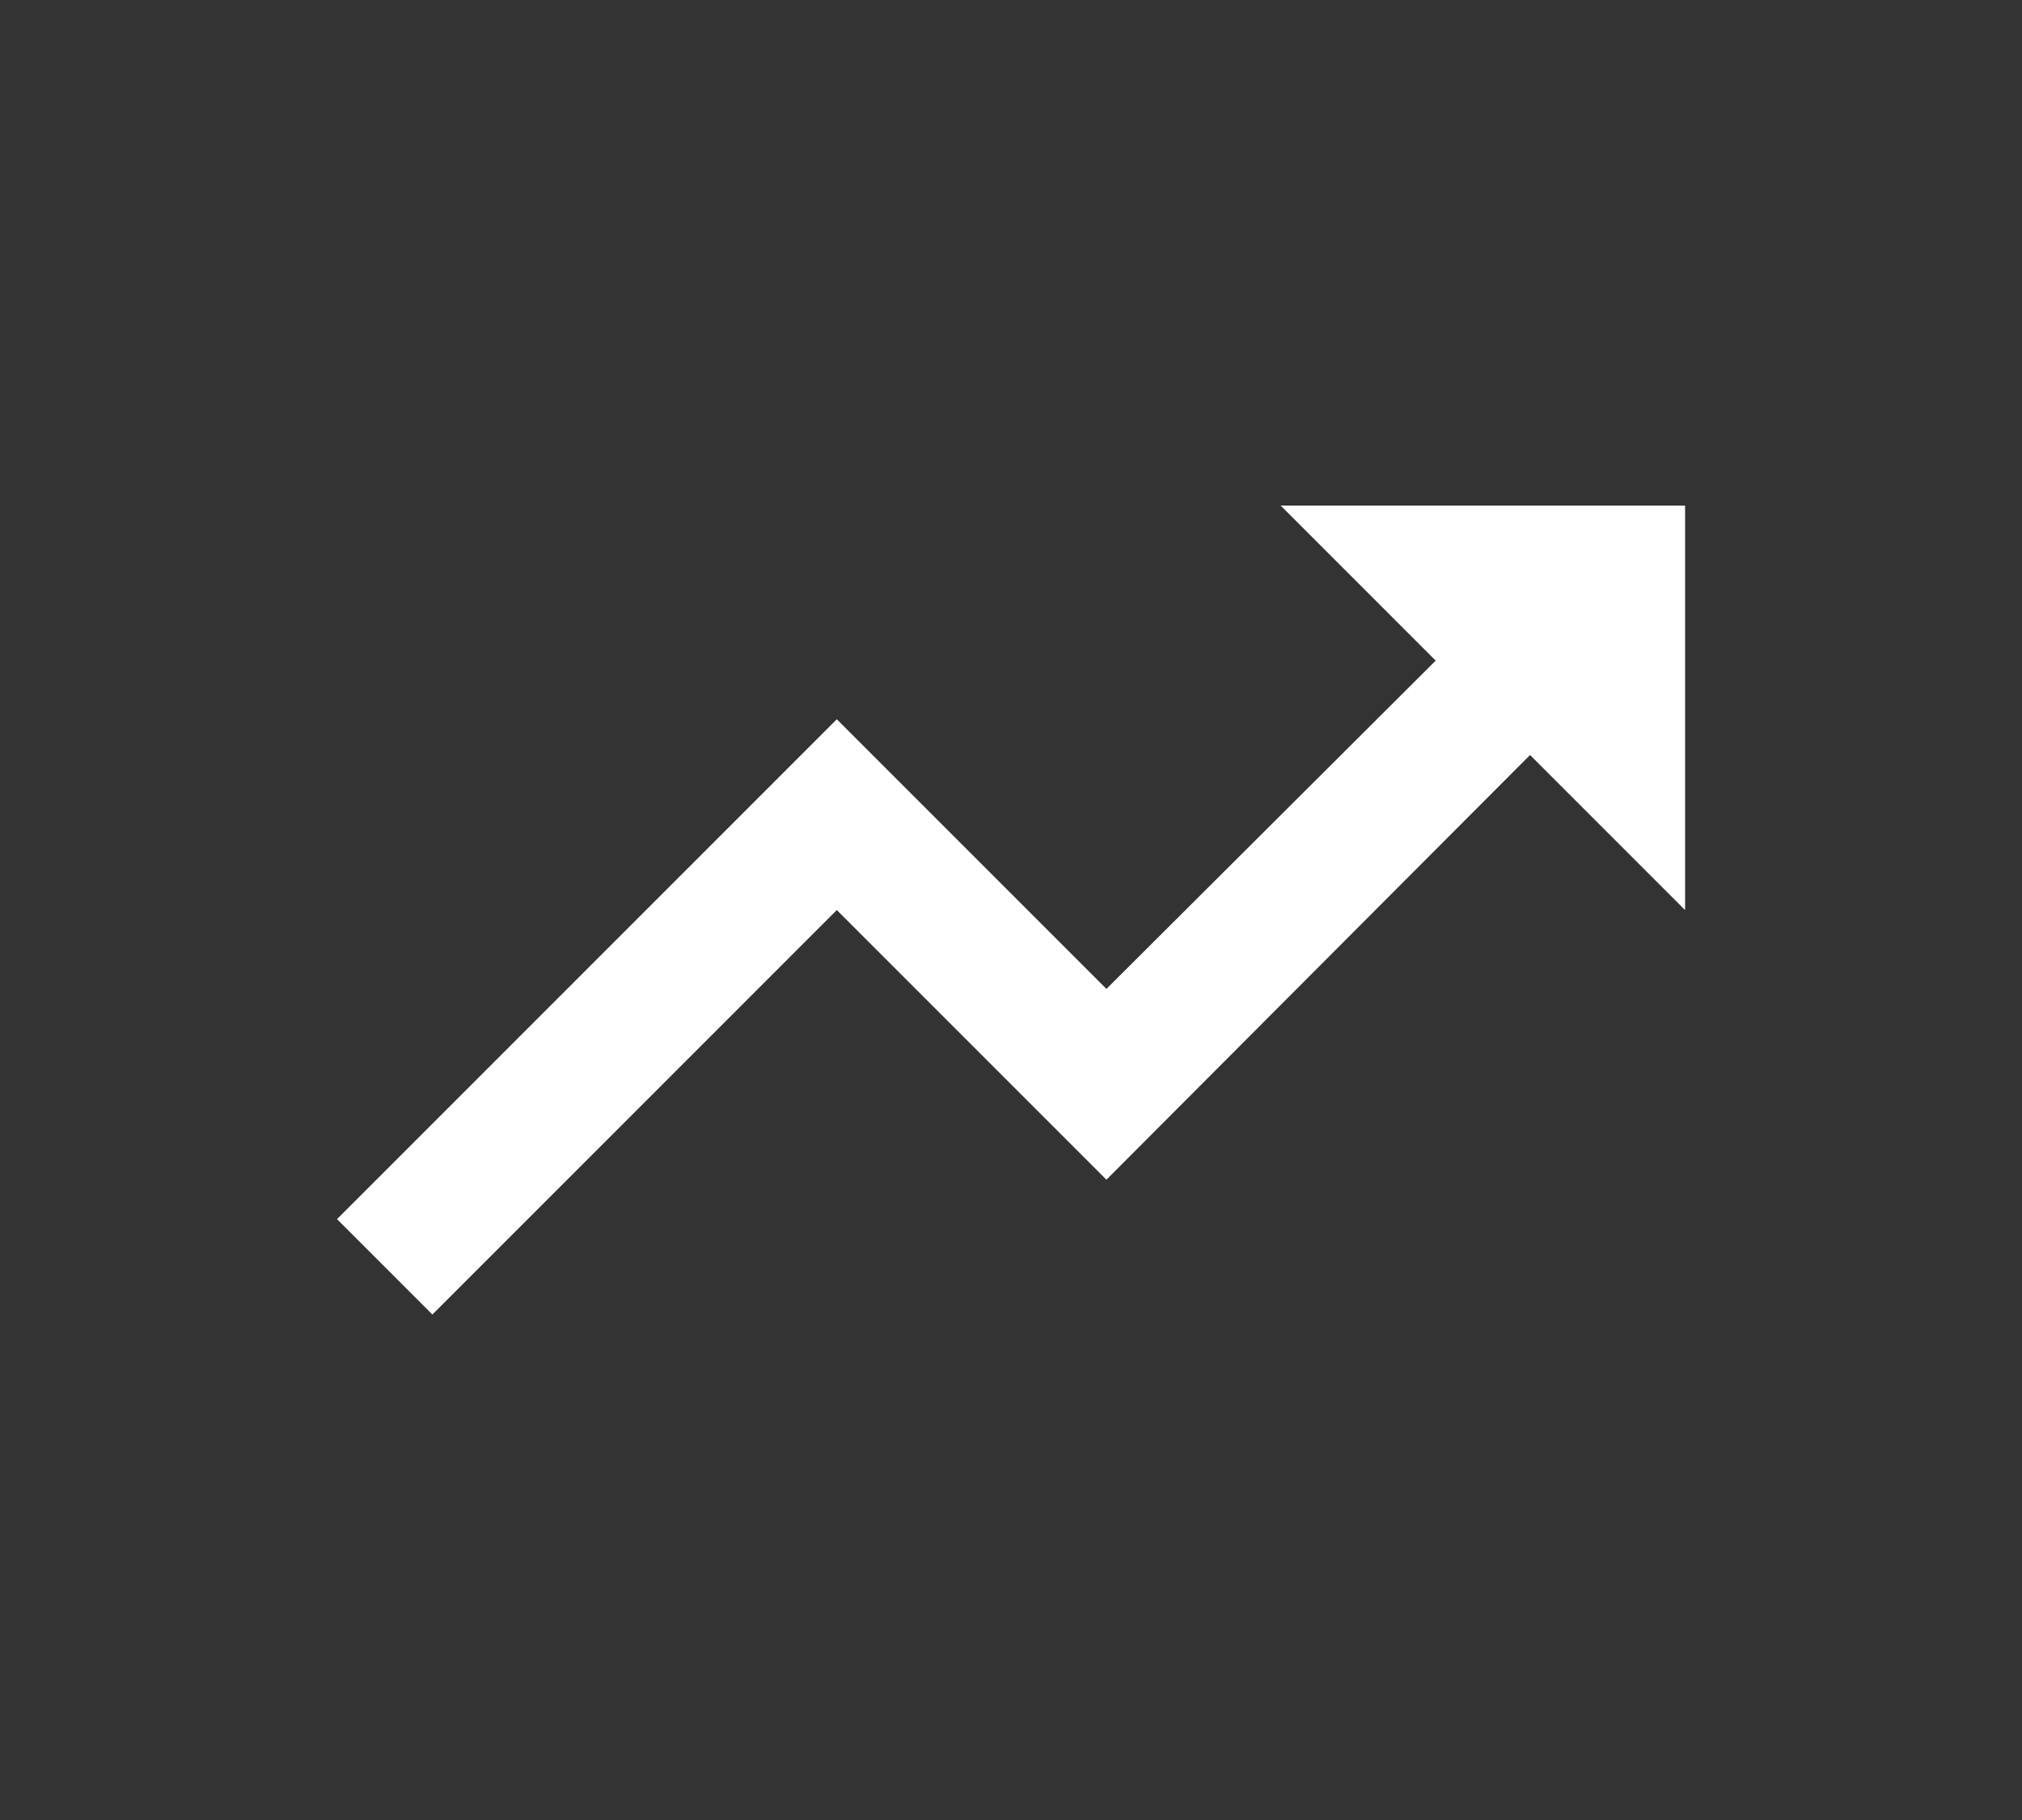 <svg xmlns="http://www.w3.org/2000/svg" width="59.997" height="53.997"><rect width="100%" height="100%" fill="#333333" stroke="none"/><path fill="#fff" d="M38 15l4.6 4.6-9.77 9.74-8-8L10 36.17 12.83 39l12-12 8 8L45.4 22.4 50 27V15z"/></svg>